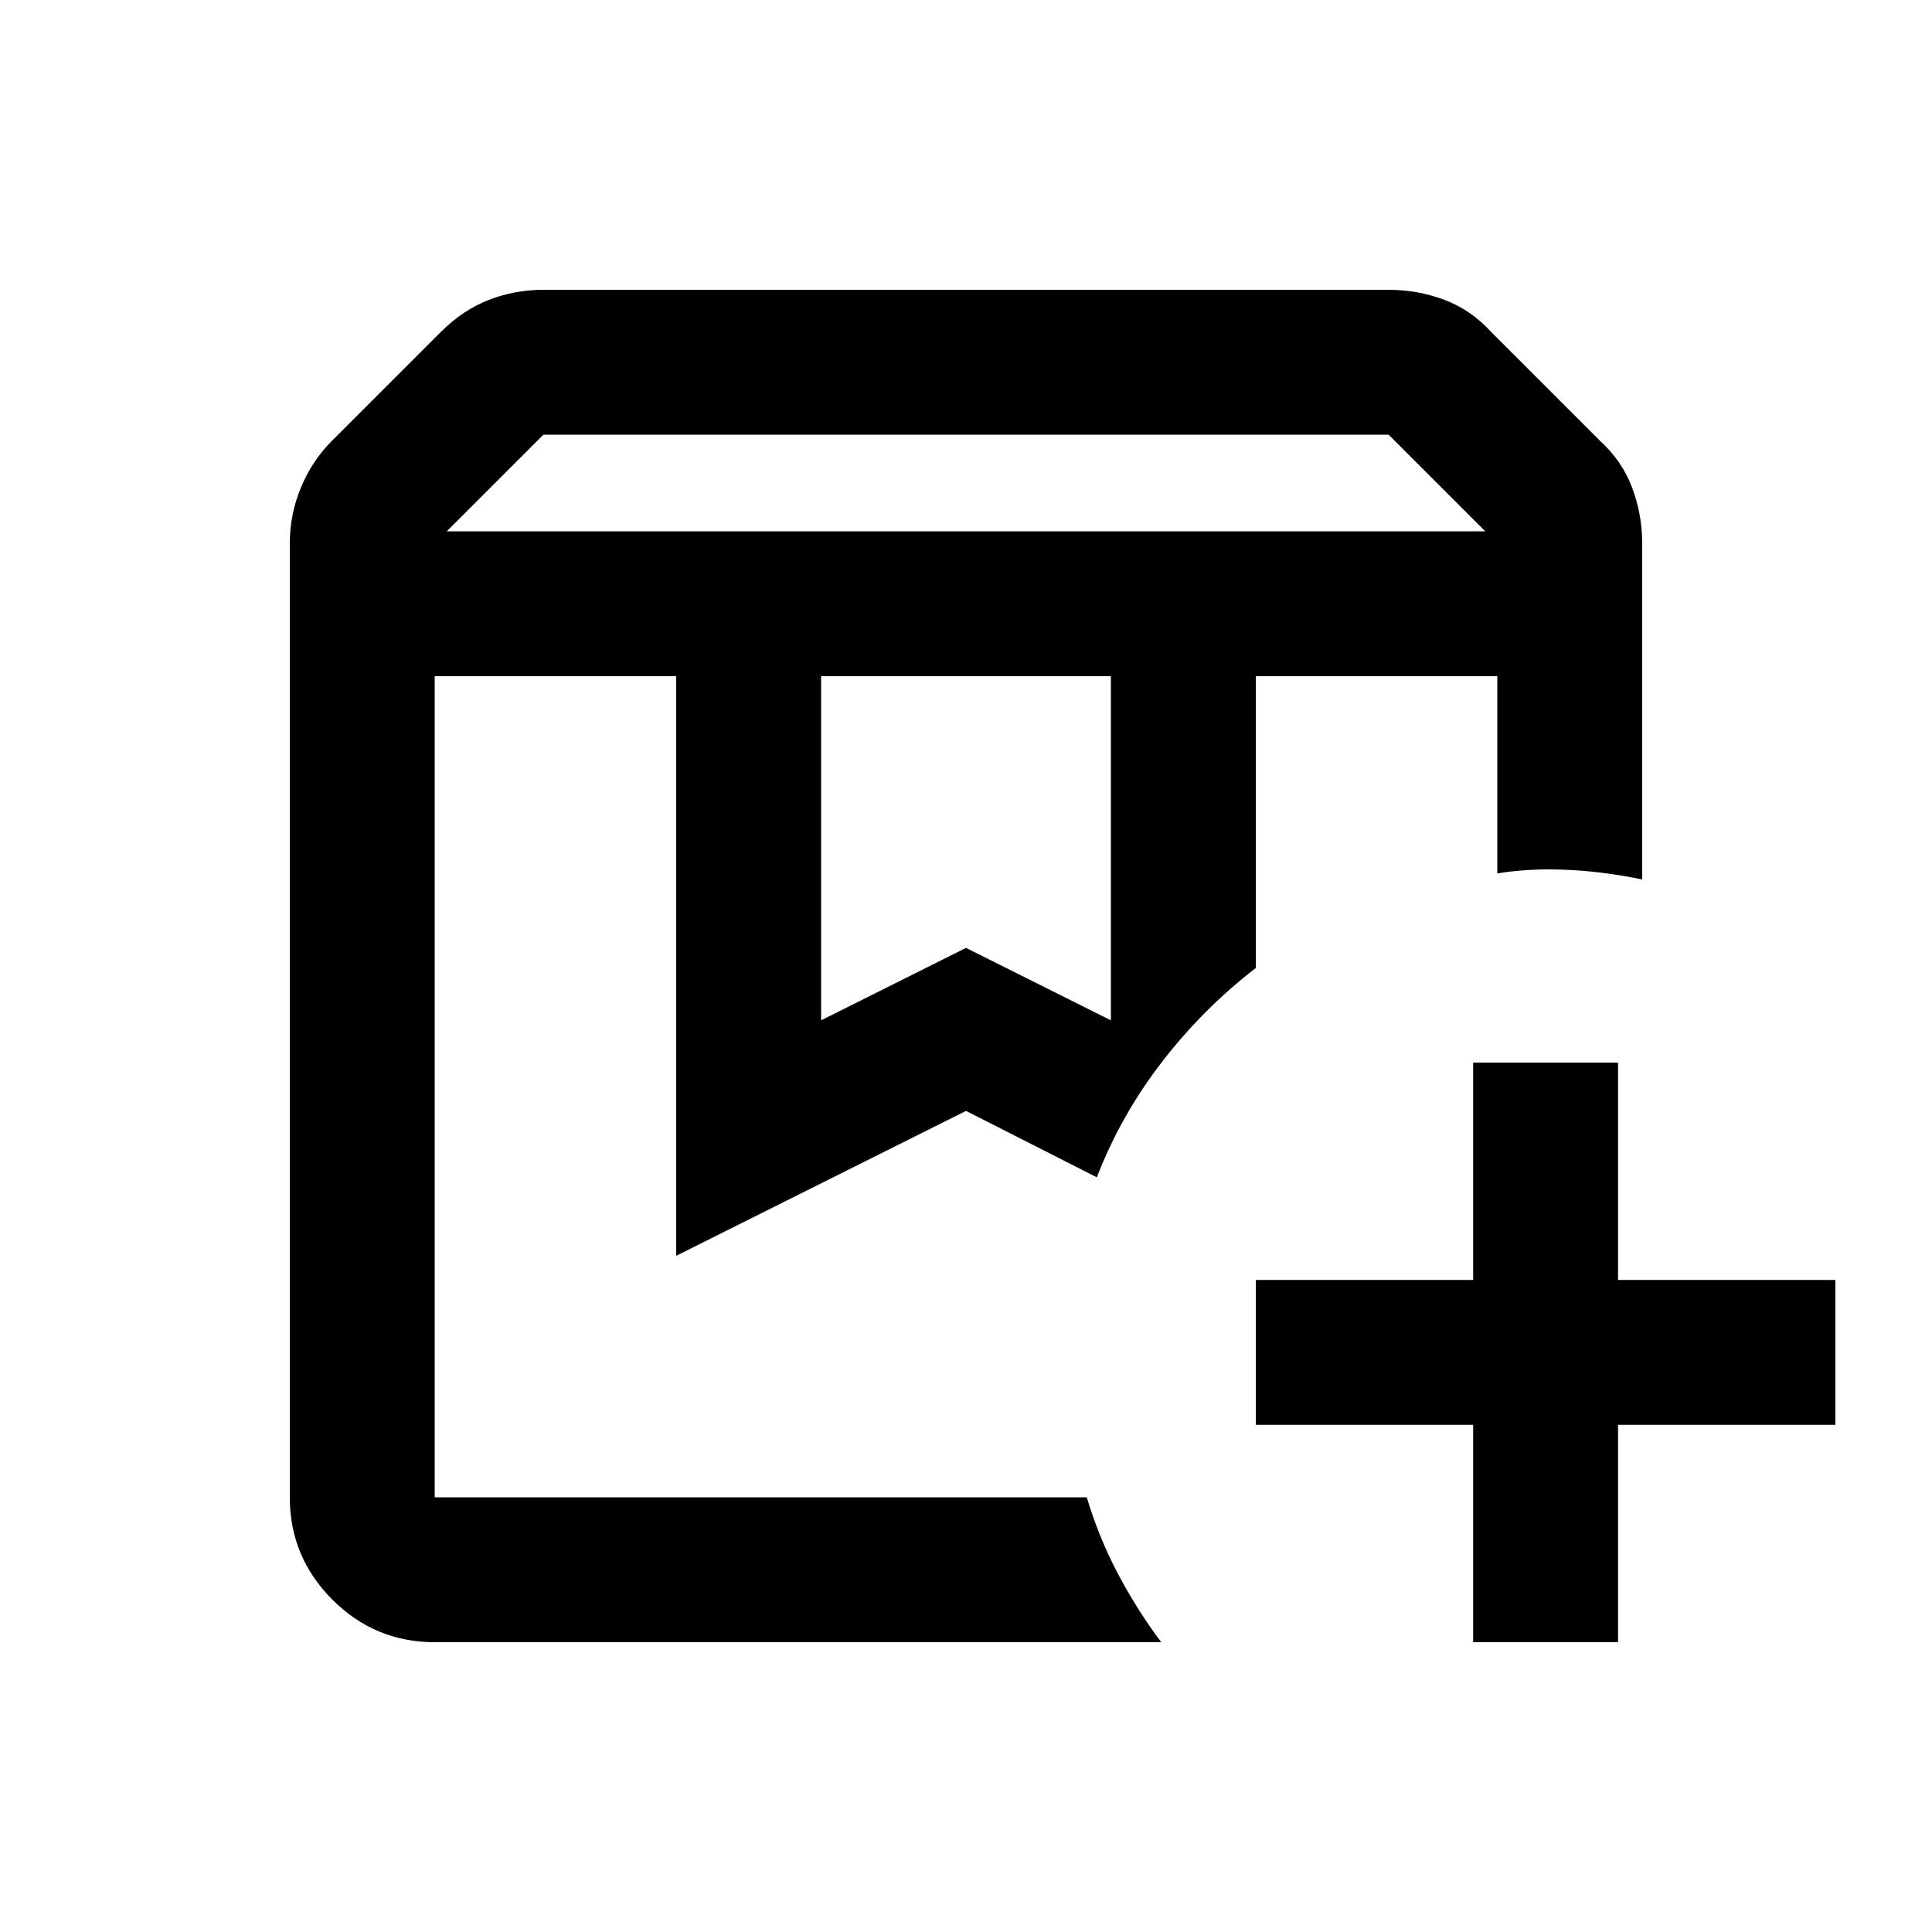 <svg xmlns="http://www.w3.org/2000/svg" height="20" viewBox="0 -960 960 960" width="20"><path d="M624-624h120-120Zm-408 0h329-16 11-324Zm6-72h516l-48-48H270l-48 48Zm186 243 72-36 72 36v-171H408v171Zm169 309H216q-29.7 0-50.85-21.15Q144-186.3 144-216v-474q0-14.35 5.5-27.675Q155-731 164.763-740.778L219-795q11-11 23.941-16 12.941-5 27.059-5h420q14.471 0 27.735 5Q731-806 741-795l54 54q11 10 16 23.325T816-690v167q-11.162-2.333-22.912-3.667Q781.338-528 769-528q-6 0-12.5.5T744-526v-98H624v145q-26 20-46.5 46.5T545-375l-65-33-144 72v-288H216v408h324q6 20 15.5 38t21.5 34Zm155 0v-108H624v-72h108v-108h72v108h108v72H804v108h-72Z"/></svg>